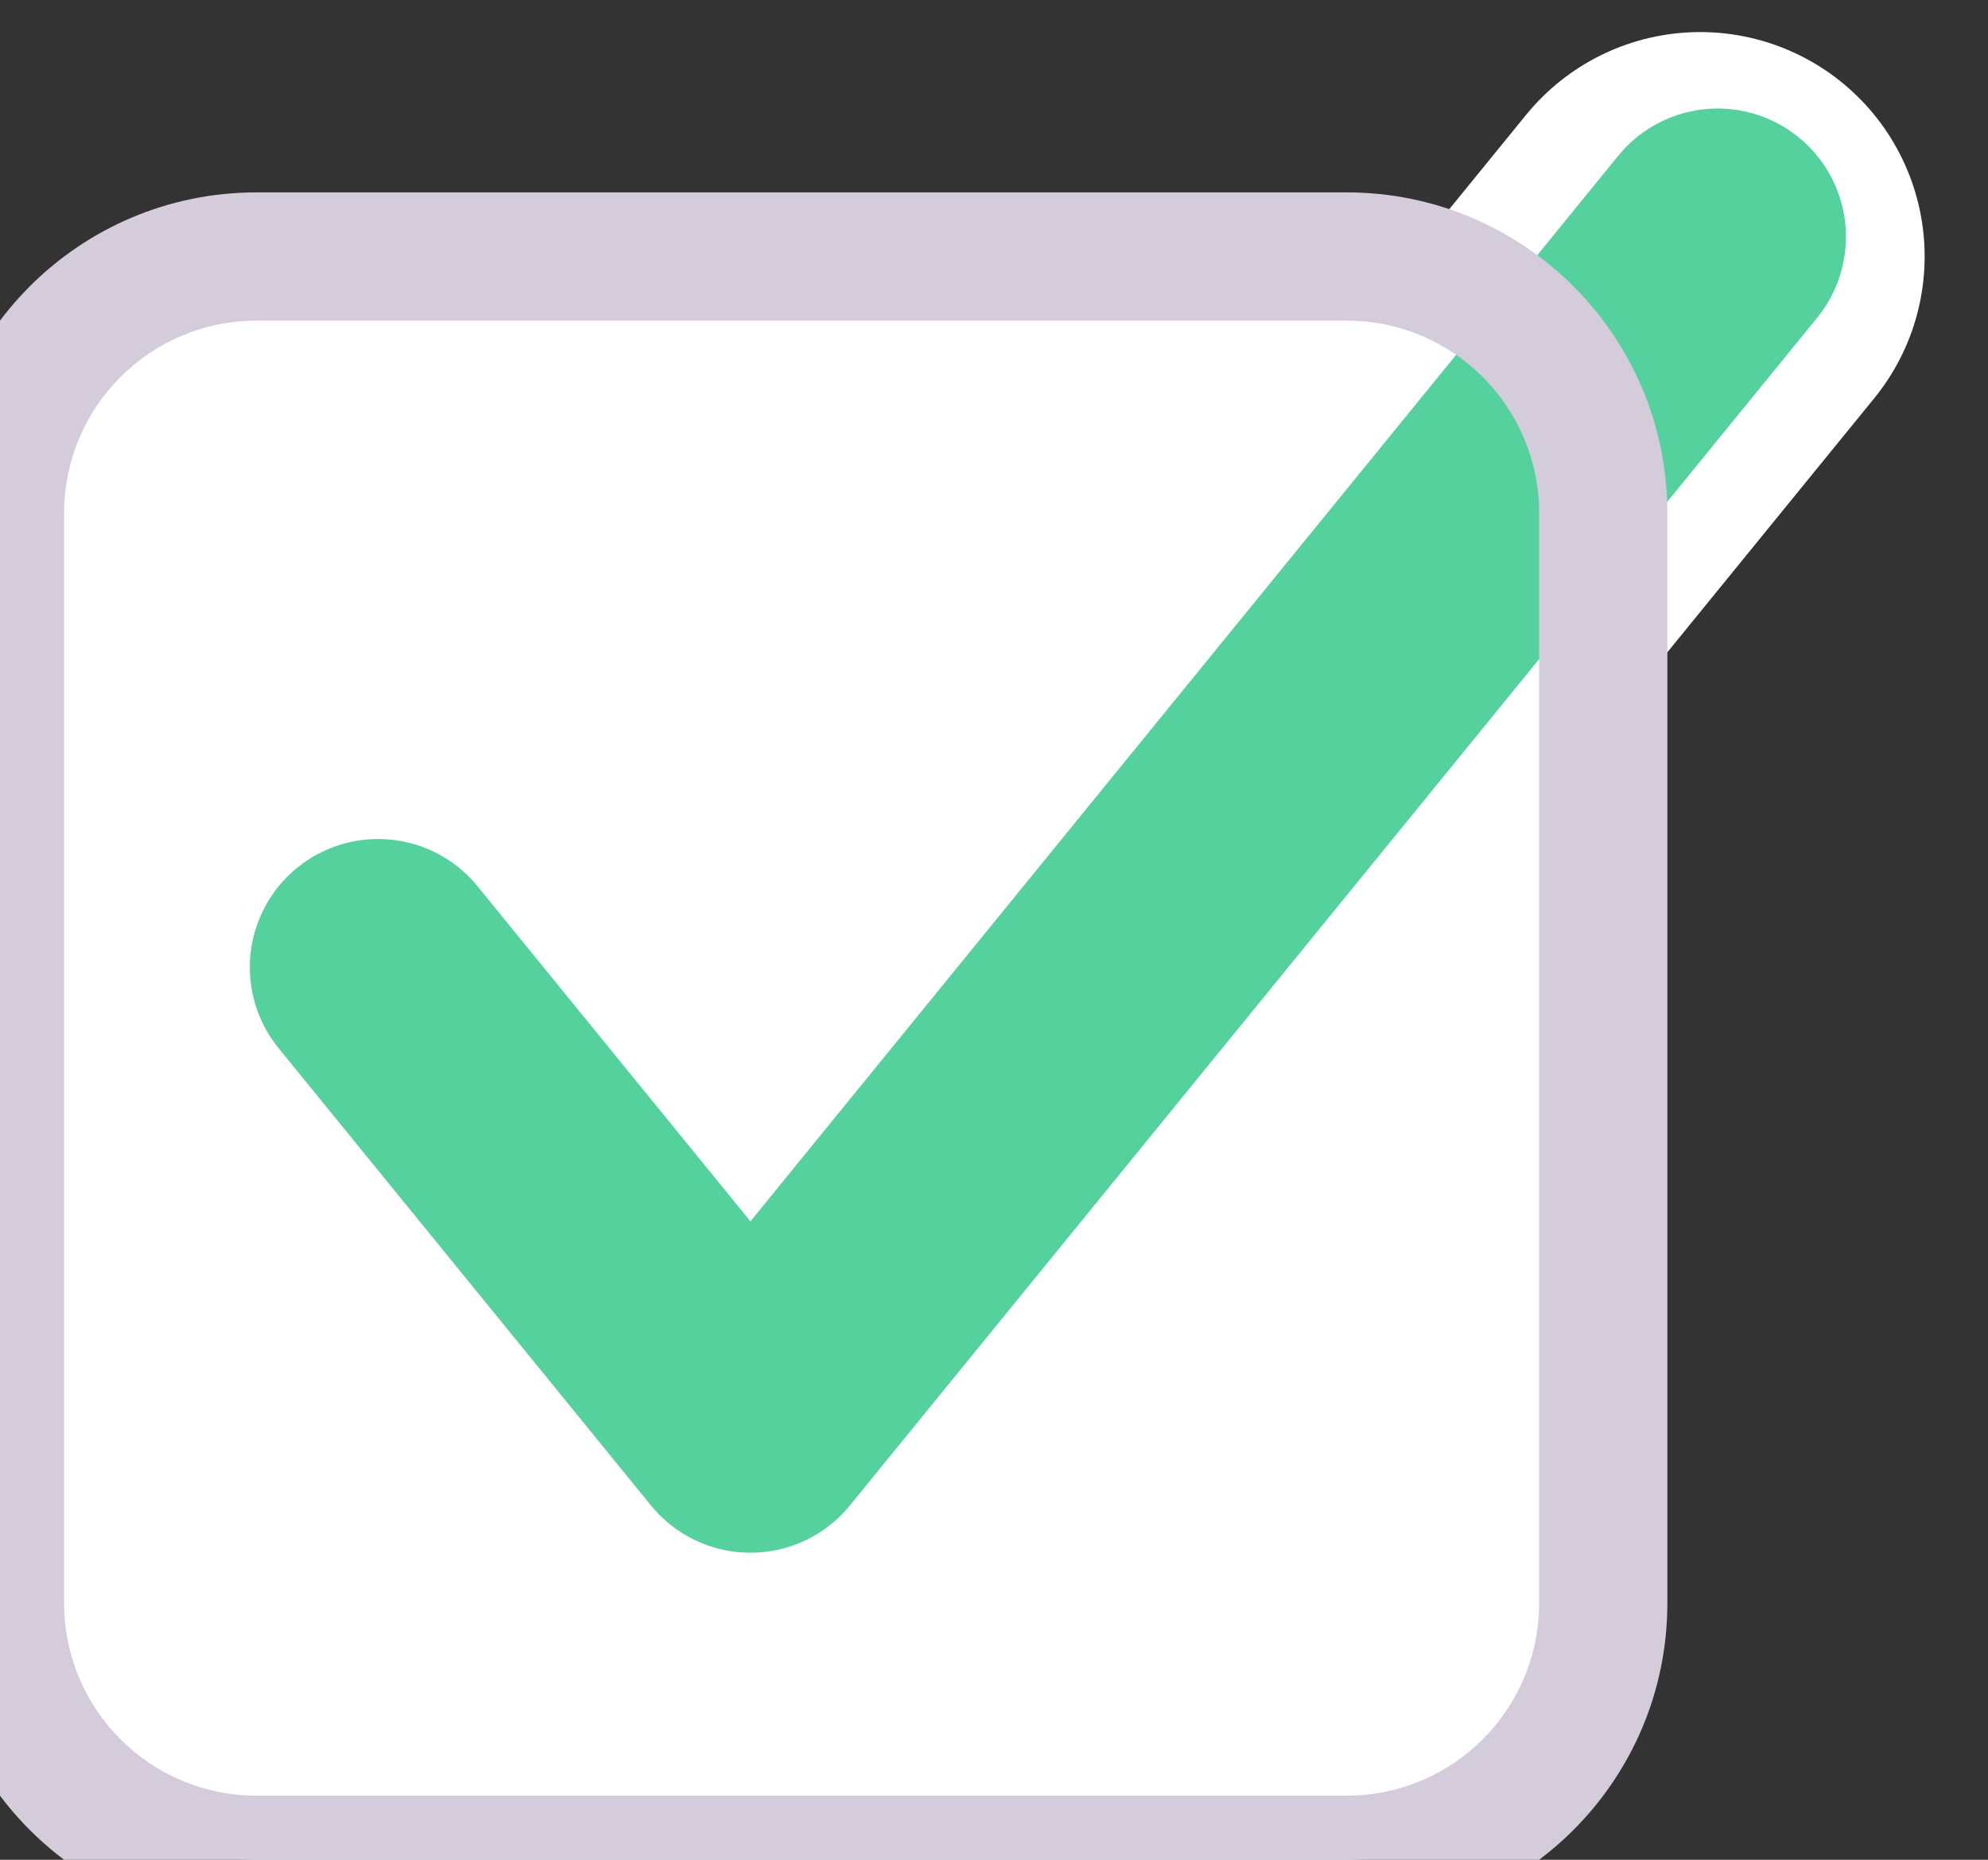 <svg width="31" height="29" viewBox="0 0 31 29" fill="none" xmlns="http://www.w3.org/2000/svg">
<rect x="0" y="0" width="31" height="29" fill="#333333" stroke="none"/>
<path d="M0 8C0 5.791 1.791 4 4 4H21C23.209 4 25 5.791 25 8V25C25 27.209 23.209 29 21 29H4C1.791 29 0 27.209 0 25V8Z" fill="white"/>
<path d="M5.877 15.253L11.612 22.295L26.512 4" stroke="white" stroke-width="7" stroke-linecap="round" stroke-linejoin="round"/>
<path d="M5.896 15.083L11.702 22.212L26.785 3.692" stroke="#55D19D" stroke-width="4" stroke-linecap="round" stroke-linejoin="round"/>
<path d="M4 5H21V3H4V5ZM24 8V25H26V8H24ZM21 28H4V30H21V28ZM1 25V8H-1V25H1ZM4 28C2.343 28 1 26.657 1 25H-1C-1 27.761 1.239 30 4 30V28ZM24 25C24 26.657 22.657 28 21 28V30C23.761 30 26 27.761 26 25H24ZM21 5C22.657 5 24 6.343 24 8H26C26 5.239 23.761 3 21 3V5ZM4 3C1.239 3 -1 5.239 -1 8H1C1 6.343 2.343 5 4 5V3Z" fill="#D4CCDB"/>
</svg>

